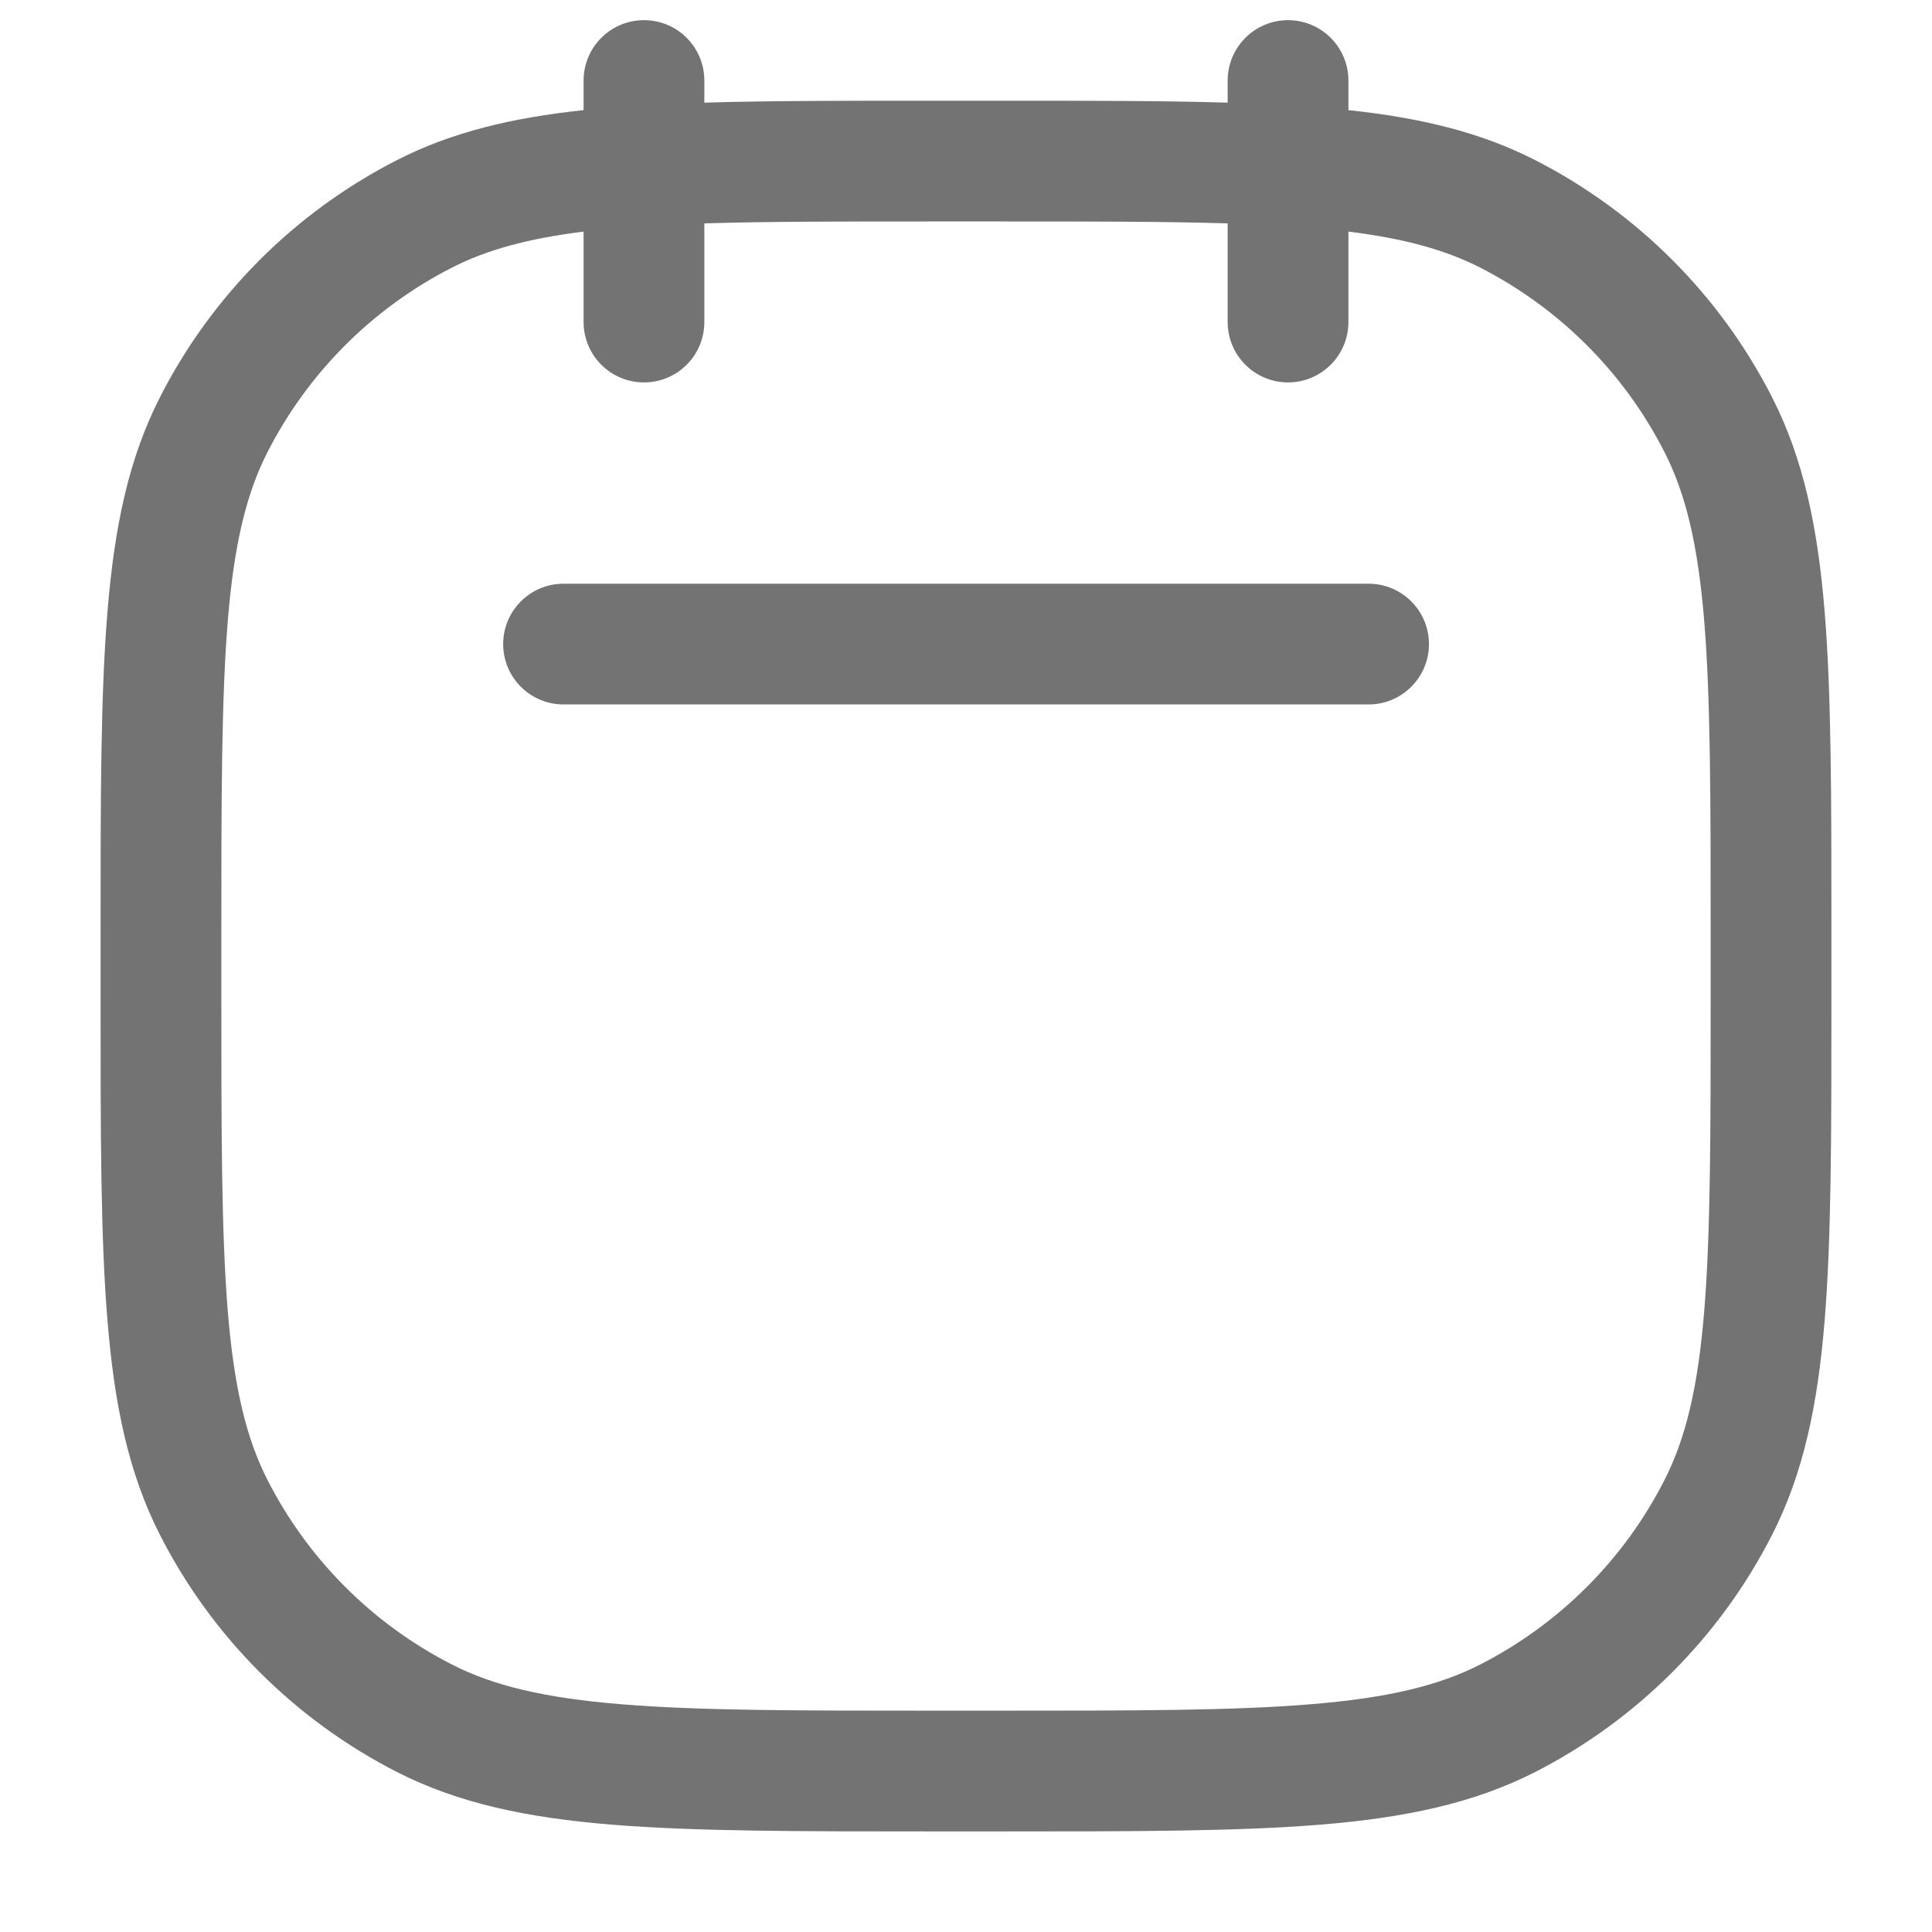 <svg width="16" height="16" viewBox="0 0 16 16" fill="none" xmlns="http://www.w3.org/2000/svg">
<g clip-path="url(#clip0_12906_5401)">
<path fill-rule="evenodd" clip-rule="evenodd" d="M5.333 0.167C5.61 0.167 5.833 0.391 5.833 0.667V0.85C6.368 0.834 6.987 0.834 7.711 0.834H8.289C9.014 0.834 9.633 0.834 10.167 0.85V0.667C10.167 0.391 10.391 0.167 10.667 0.167C10.943 0.167 11.167 0.391 11.167 0.667V0.912C11.76 0.975 12.258 1.094 12.71 1.324C13.556 1.756 14.245 2.444 14.676 3.291C14.936 3.801 15.054 4.368 15.111 5.066C15.167 5.753 15.167 6.61 15.167 7.711V8.29C15.167 9.391 15.167 10.248 15.111 10.935C15.054 11.633 14.936 12.2 14.676 12.71C14.245 13.557 13.556 14.245 12.71 14.677C12.2 14.936 11.633 15.054 10.935 15.111C10.247 15.167 9.39 15.167 8.289 15.167H7.711C6.61 15.167 5.753 15.167 5.066 15.111C4.368 15.054 3.801 14.936 3.291 14.677C2.444 14.245 1.755 13.557 1.324 12.71C1.064 12.2 0.947 11.633 0.89 10.935C0.833 10.248 0.833 9.391 0.833 8.29V7.711C0.833 6.61 0.833 5.753 0.89 5.066C0.947 4.368 1.064 3.801 1.324 3.291C1.755 2.444 2.444 1.756 3.291 1.324C3.743 1.094 4.24 0.975 4.833 0.912V0.667C4.833 0.391 5.057 0.167 5.333 0.167ZM4.833 1.918C4.367 1.976 4.03 2.07 3.745 2.215C3.086 2.551 2.551 3.086 2.215 3.745C2.039 4.09 1.938 4.511 1.886 5.147C1.834 5.789 1.833 6.605 1.833 7.734V8.267C1.833 9.395 1.834 10.211 1.886 10.854C1.938 11.49 2.039 11.91 2.215 12.256C2.551 12.915 3.086 13.45 3.745 13.786C4.09 13.962 4.511 14.062 5.147 14.114C5.789 14.167 6.605 14.167 7.734 14.167H8.267C9.395 14.167 10.211 14.167 10.853 14.114C11.489 14.062 11.91 13.962 12.256 13.786C12.914 13.45 13.45 12.915 13.785 12.256C13.961 11.91 14.062 11.49 14.114 10.854C14.166 10.211 14.167 9.395 14.167 8.267V7.734C14.167 6.605 14.166 5.789 14.114 5.147C14.062 4.511 13.961 4.09 13.785 3.745C13.45 3.086 12.914 2.551 12.256 2.215C11.97 2.07 11.634 1.976 11.167 1.918V2.667C11.167 2.943 10.943 3.167 10.667 3.167C10.391 3.167 10.167 2.943 10.167 2.667V1.85C9.647 1.834 9.028 1.834 8.267 1.834L7.734 1.834C6.972 1.834 6.353 1.834 5.833 1.85V2.667C5.833 2.943 5.61 3.167 5.333 3.167C5.057 3.167 4.833 2.943 4.833 2.667V1.918ZM4.167 5.334C4.167 5.058 4.391 4.834 4.667 4.834L11.334 4.834C11.61 4.834 11.834 5.058 11.834 5.334C11.834 5.61 11.61 5.834 11.334 5.834L4.667 5.834C4.391 5.834 4.167 5.61 4.167 5.334Z" fill="#737373"/>
</g>
<defs>
<clipPath id="clip0_12906_5401">
<rect width="16" height="16" fill="white"/>
</clipPath>
</defs>
</svg>
